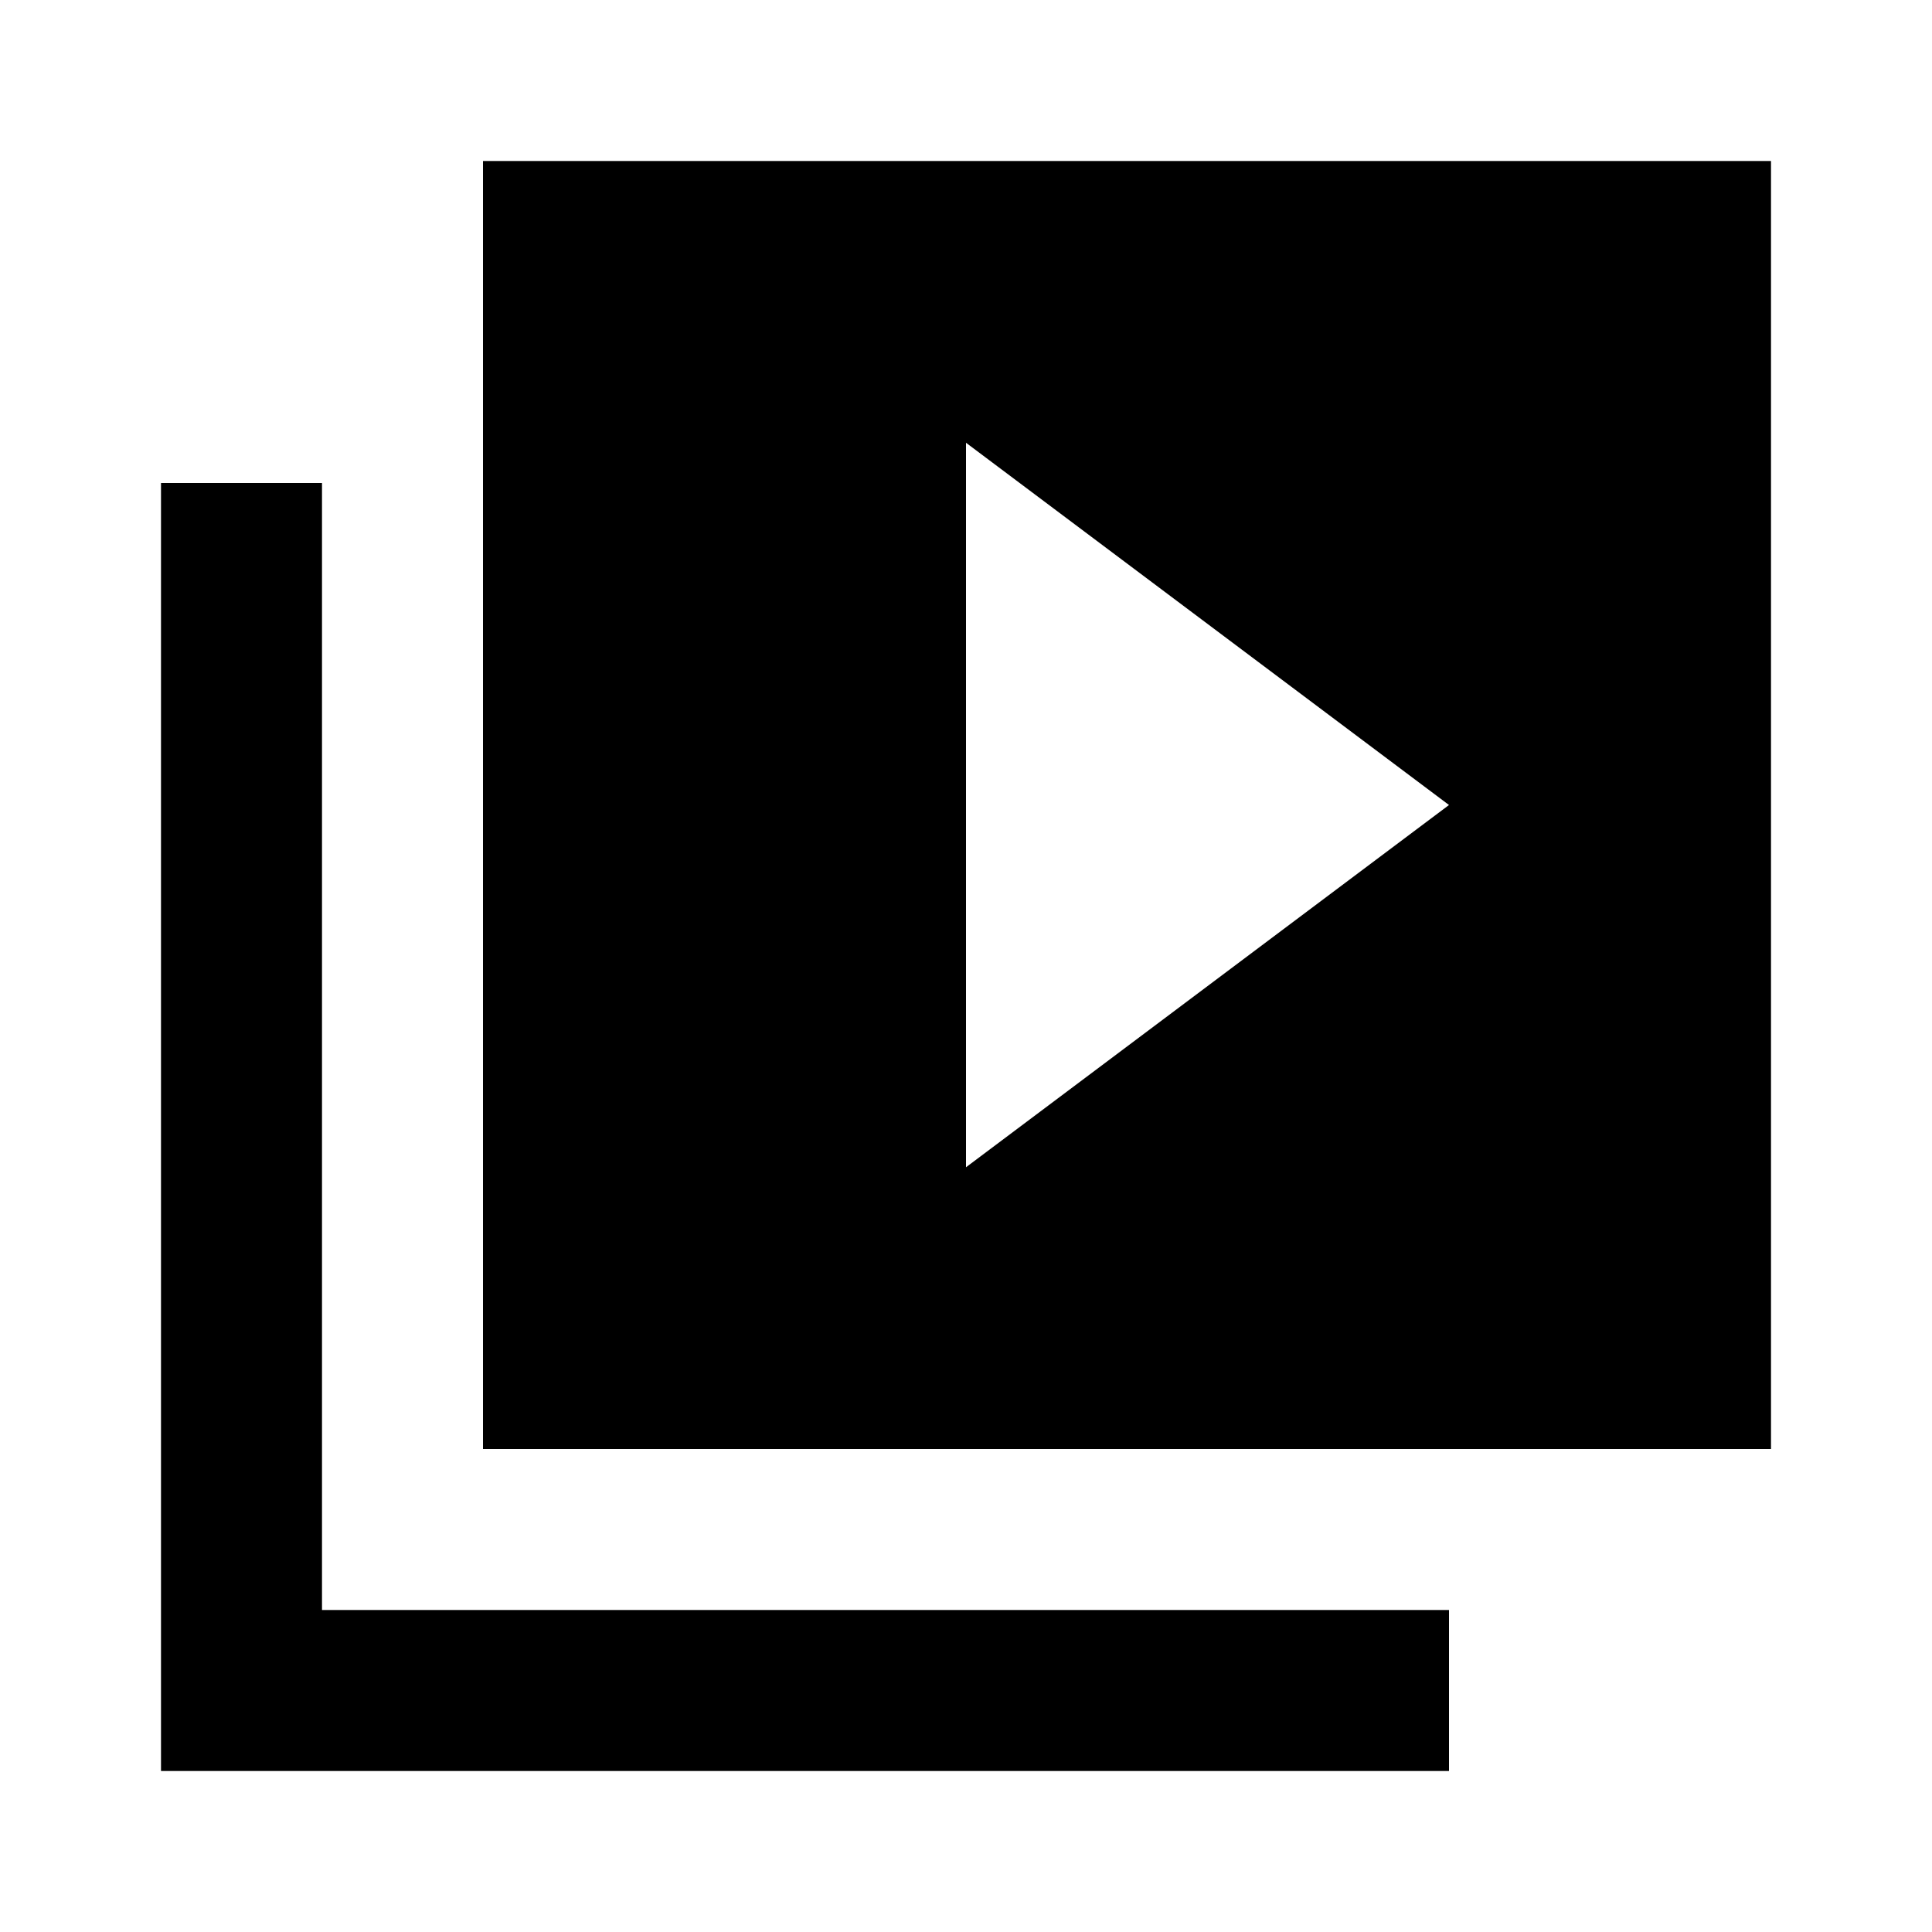 <svg xmlns="http://www.w3.org/2000/svg" xmlns:xlink="http://www.w3.org/1999/xlink" width="24" height="24" viewBox="0 0 24 24"><path fill="currentColor" d="M4 6H2v16h16v-2H4V6zm18-4H6v16h16V2zM12 14.5v-9l6 4.5l-6 4.5z"/></svg>